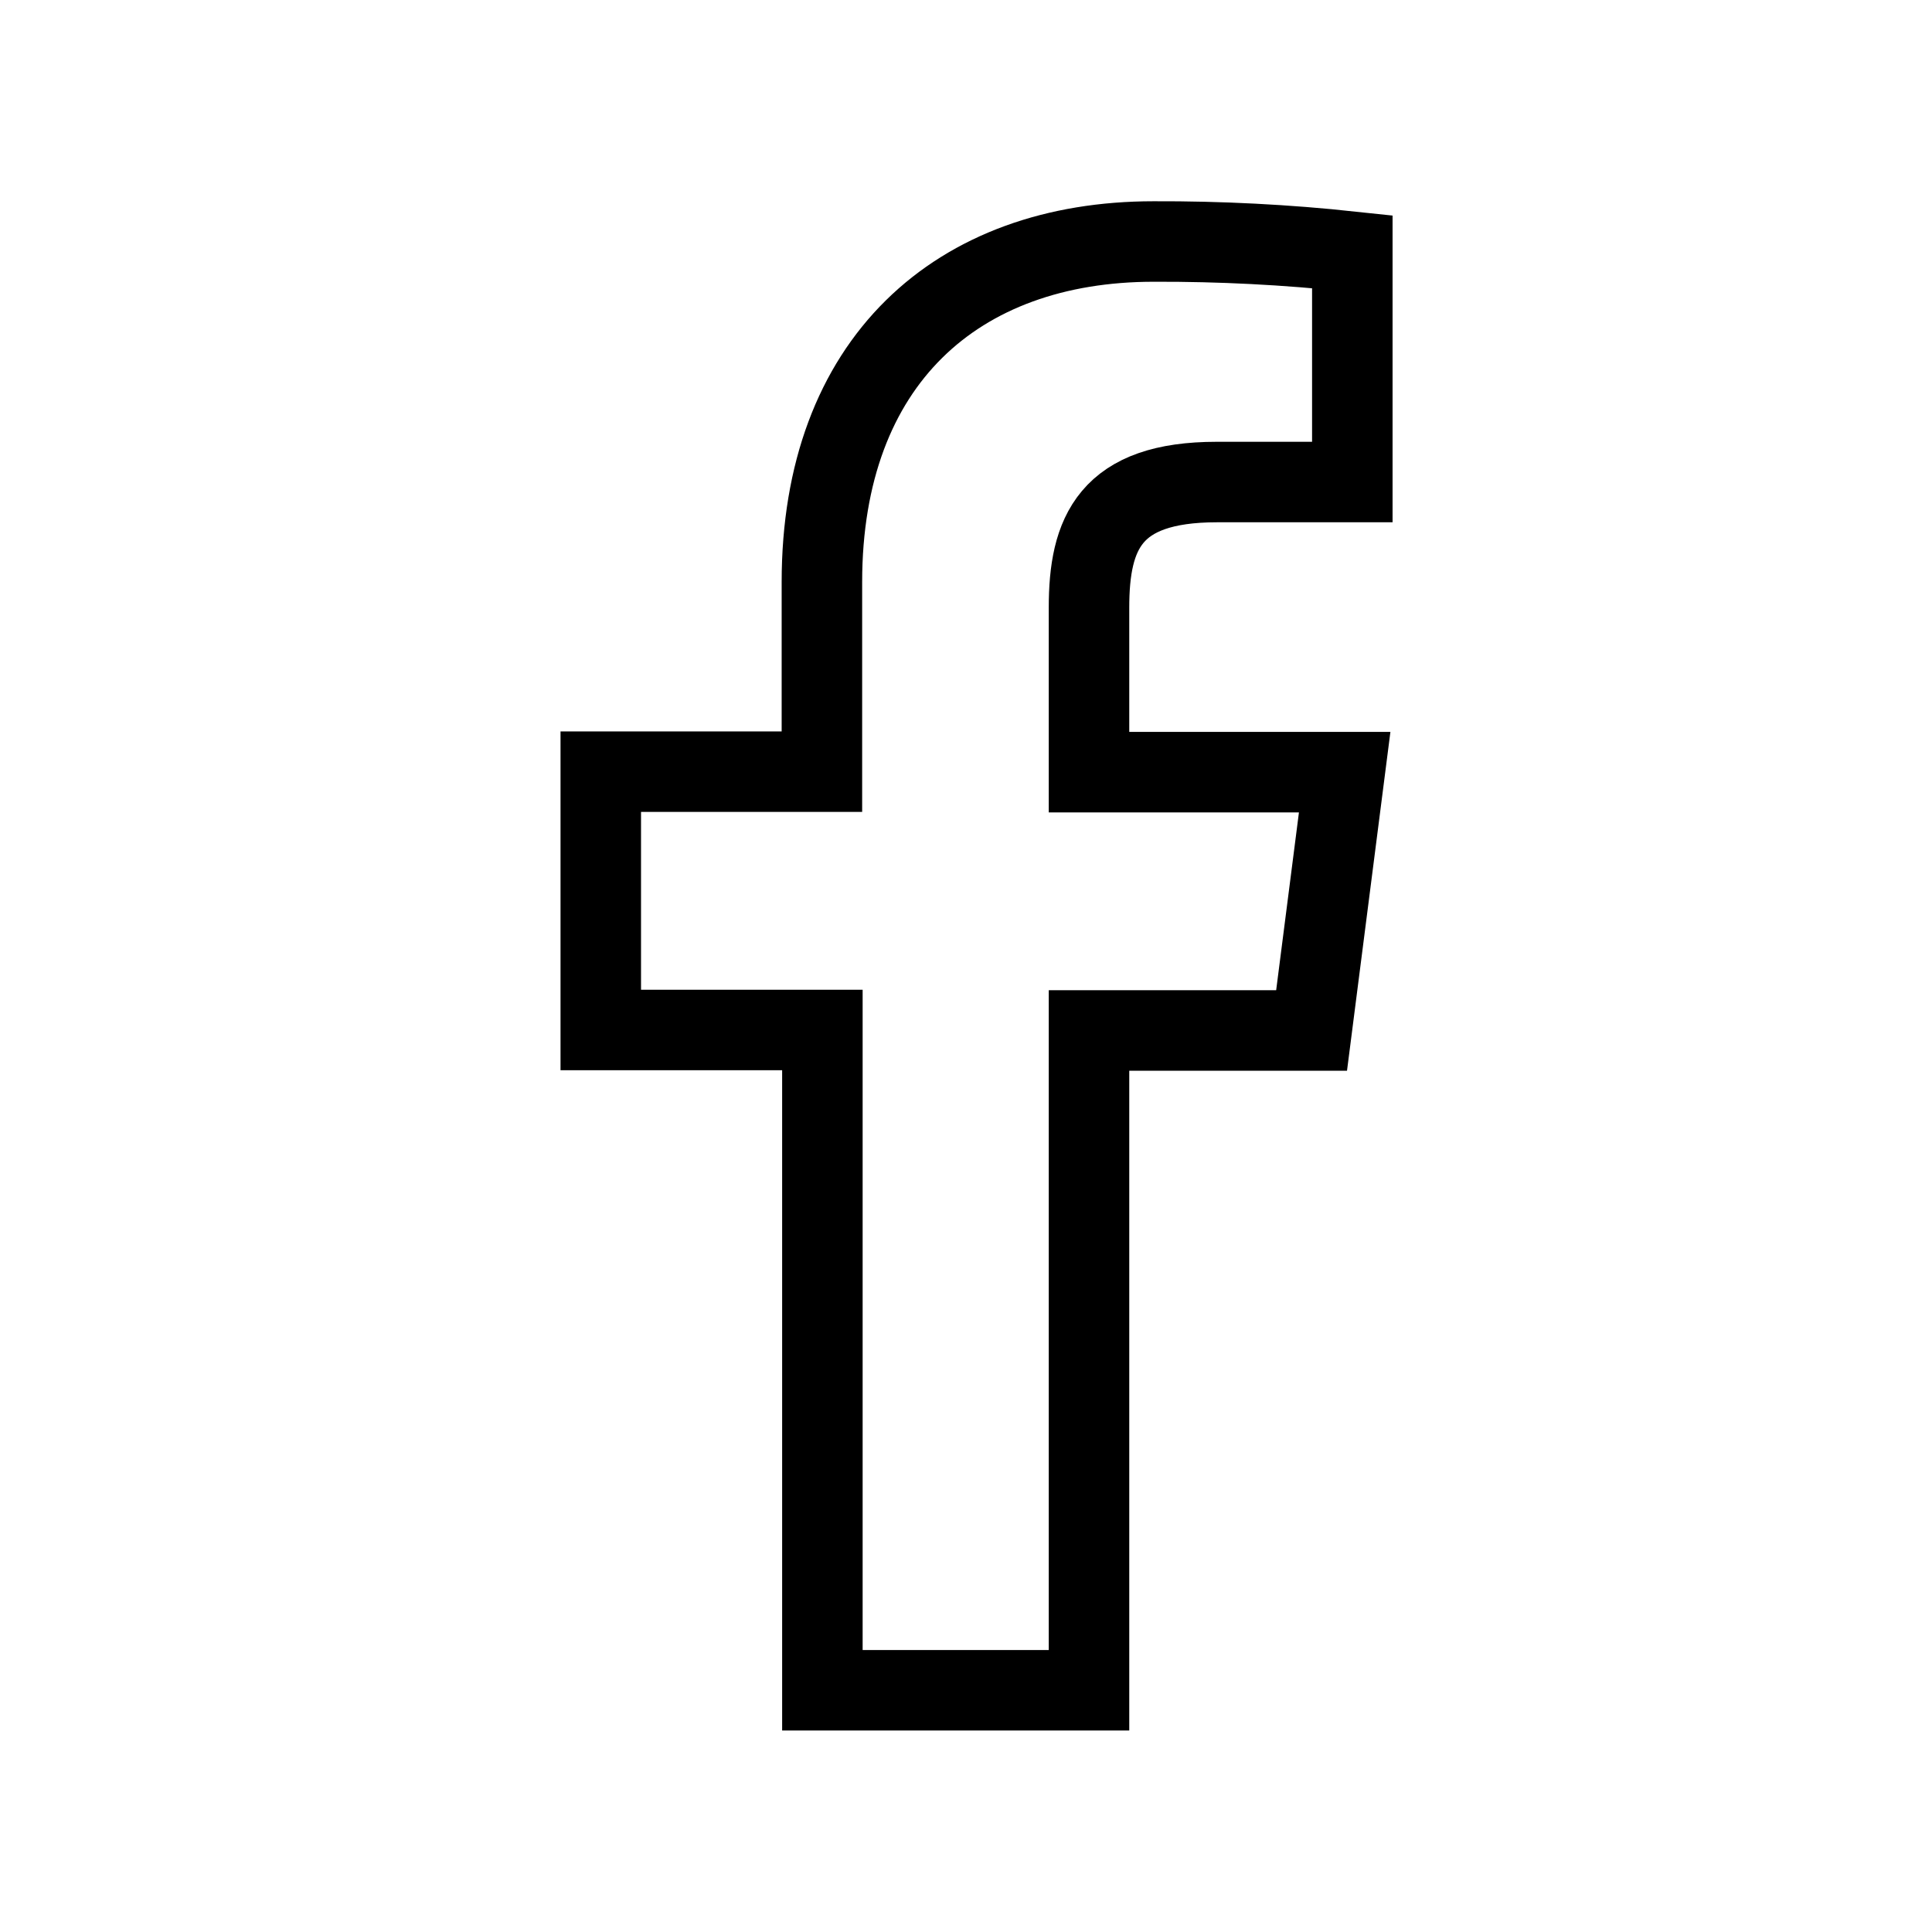 <svg width="24" height="24" viewBox="0 0 24 24" fill="none" xmlns="http://www.w3.org/2000/svg">
<path d="M13.528 20.997V12.801H16.293L16.704 9.592H13.528V7.548C13.528 6.622 13.786 5.988 15.115 5.988H16.799V3.127C15.98 3.039 15.156 2.997 14.332 3C11.888 3 10.21 4.492 10.21 7.231V9.586H7.463V12.795H10.216V20.997H13.528Z" stroke="black"/>
</svg>
